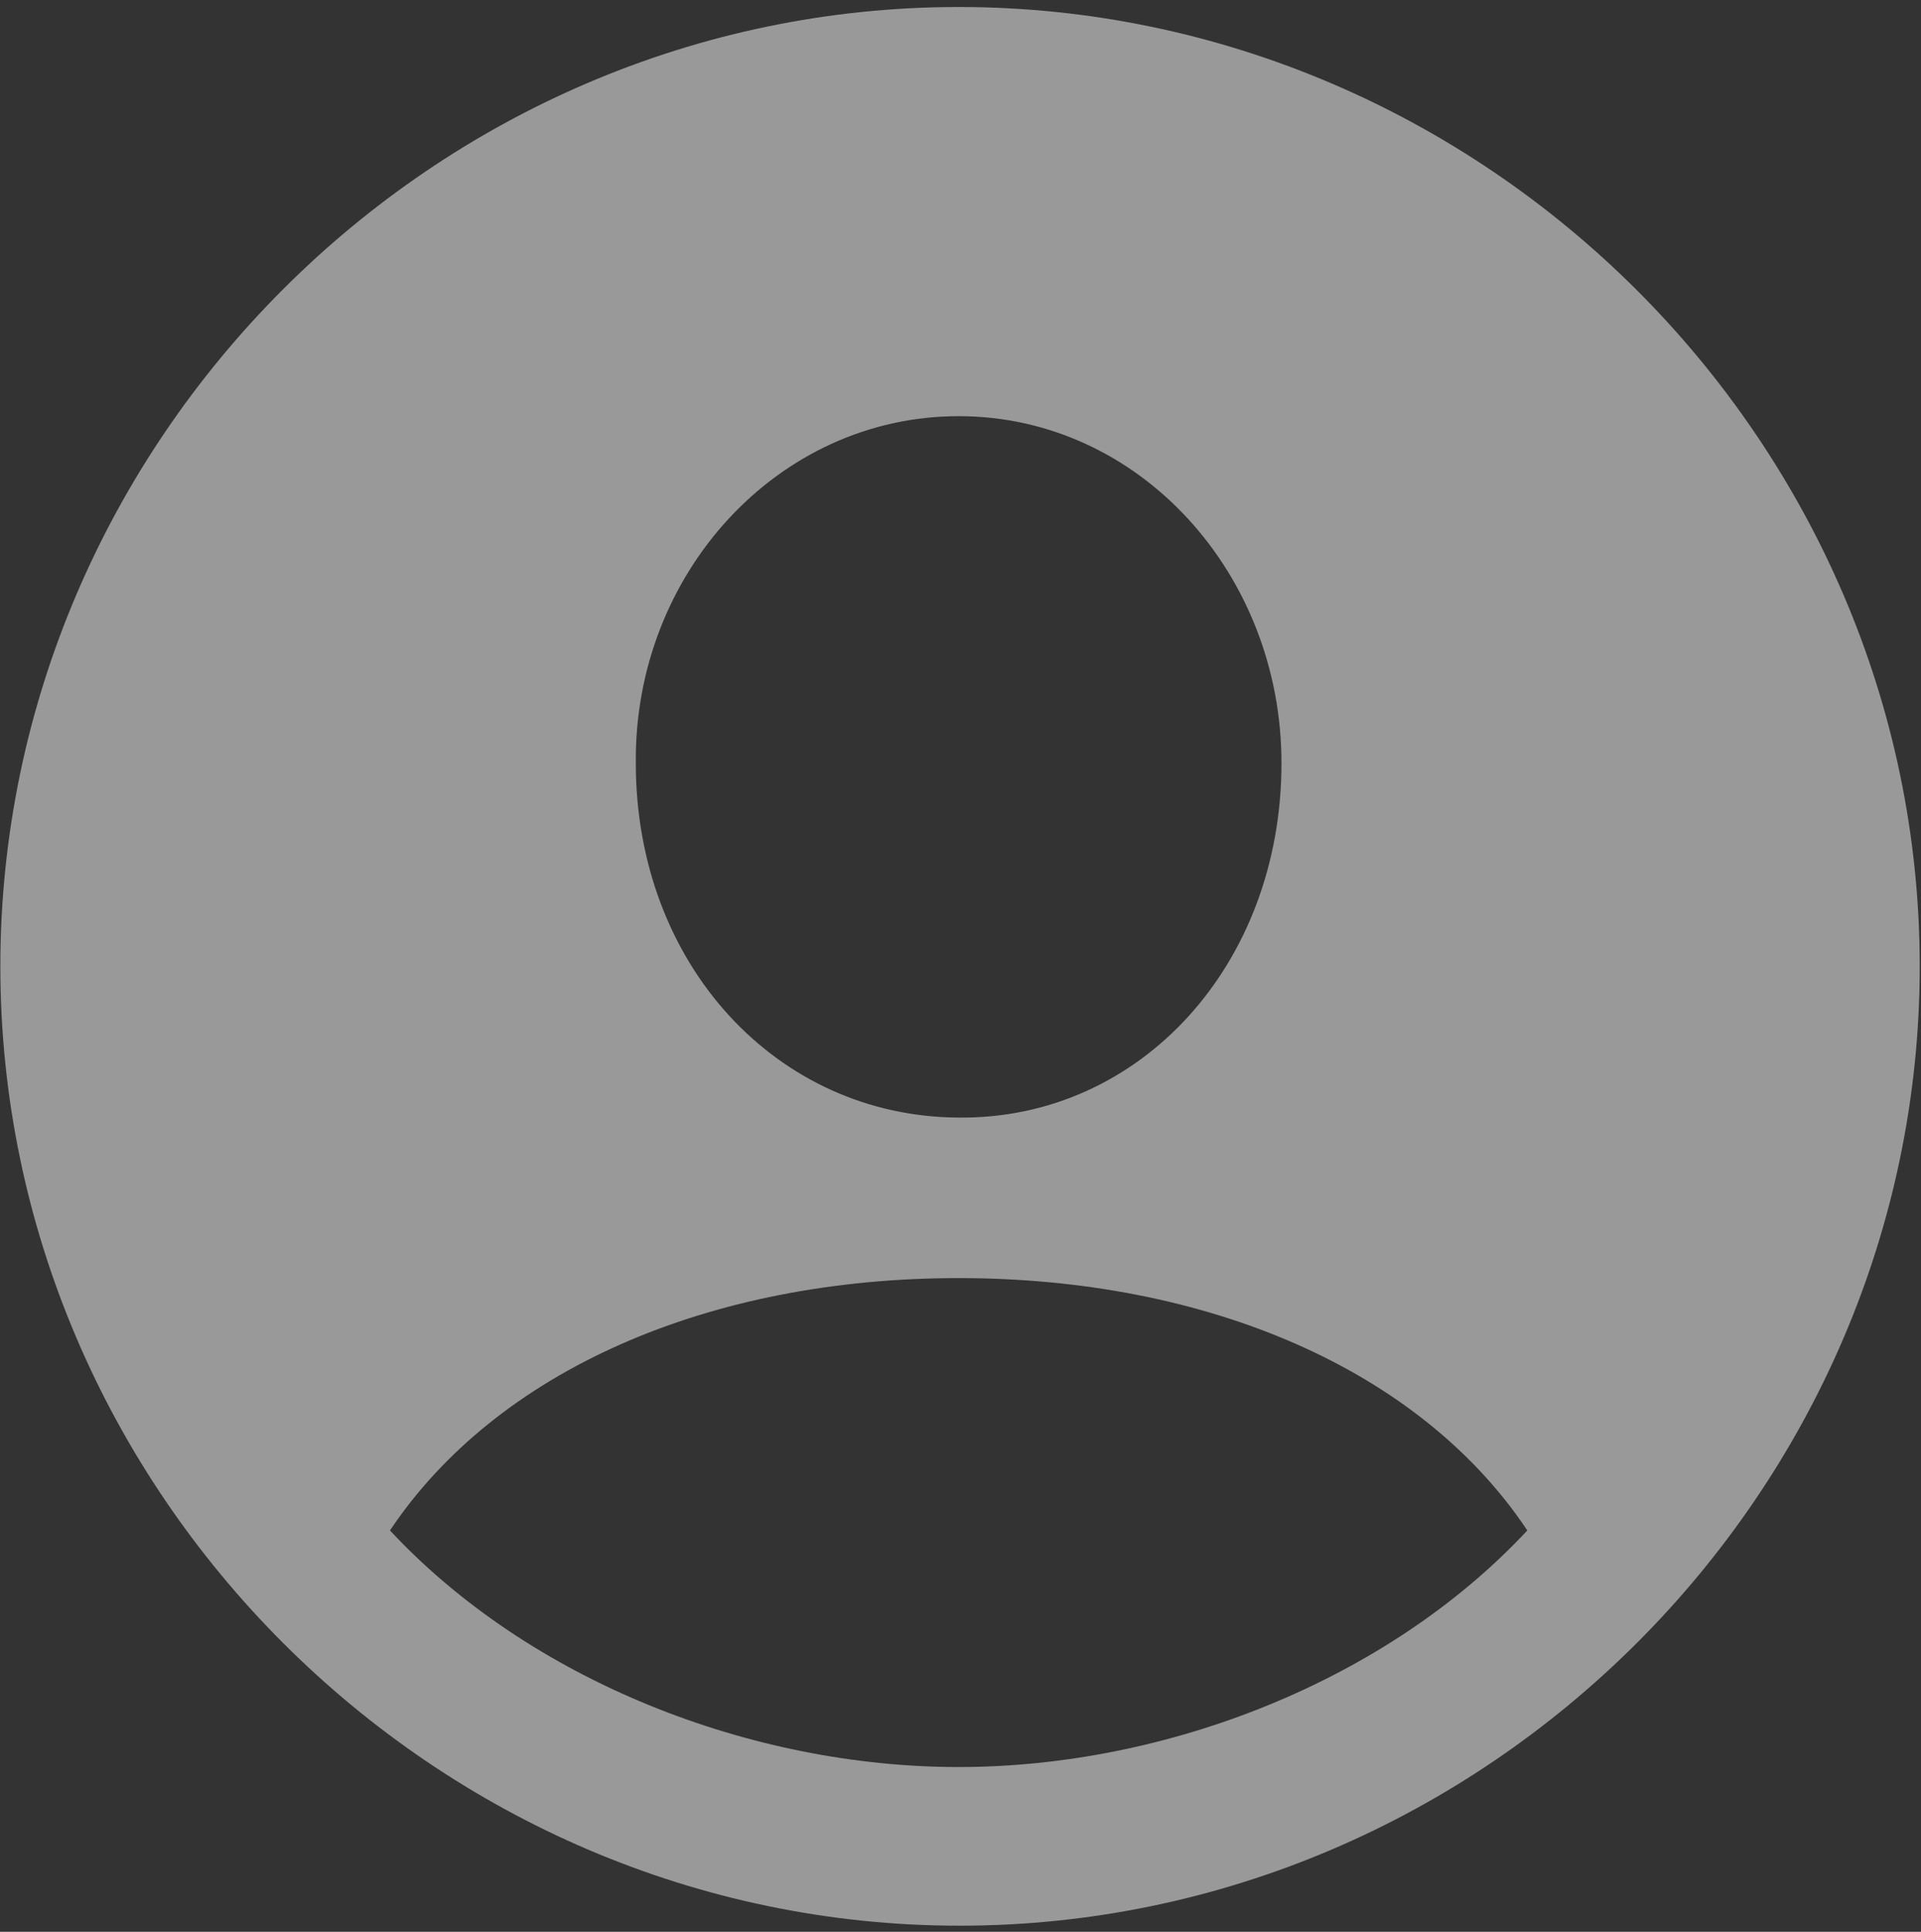 <svg width="182" height="183" viewBox="0 0 182 183" fill="none" xmlns="http://www.w3.org/2000/svg">
<rect x="0" y="0" width="182" height="183" fill="#333333" stroke="none"/>
<path id="person.crop.circle.fill" d="M90.912 182.422C140.746 182.422 181.879 141.289 181.879 91.543C181.879 41.797 140.658 0.664 90.824 0.664C41.078 0.664 0.033 41.797 0.033 91.543C0.033 141.289 41.166 182.422 90.912 182.422ZM90.824 105.869C73.598 105.781 60.238 91.367 60.238 72.295C60.062 54.365 73.686 39.424 90.824 39.424C107.963 39.424 121.41 54.365 121.41 72.295C121.41 91.367 108.051 106.045 90.824 105.869ZM90.824 167.393C71.137 167.393 50.219 159.219 36.947 144.98C47.055 129.863 67.094 121.074 90.824 121.074C114.291 121.074 134.506 129.688 144.701 144.98C131.43 159.219 110.512 167.393 90.824 167.393Z" fill="white" fill-opacity="0.5"/>
</svg>
